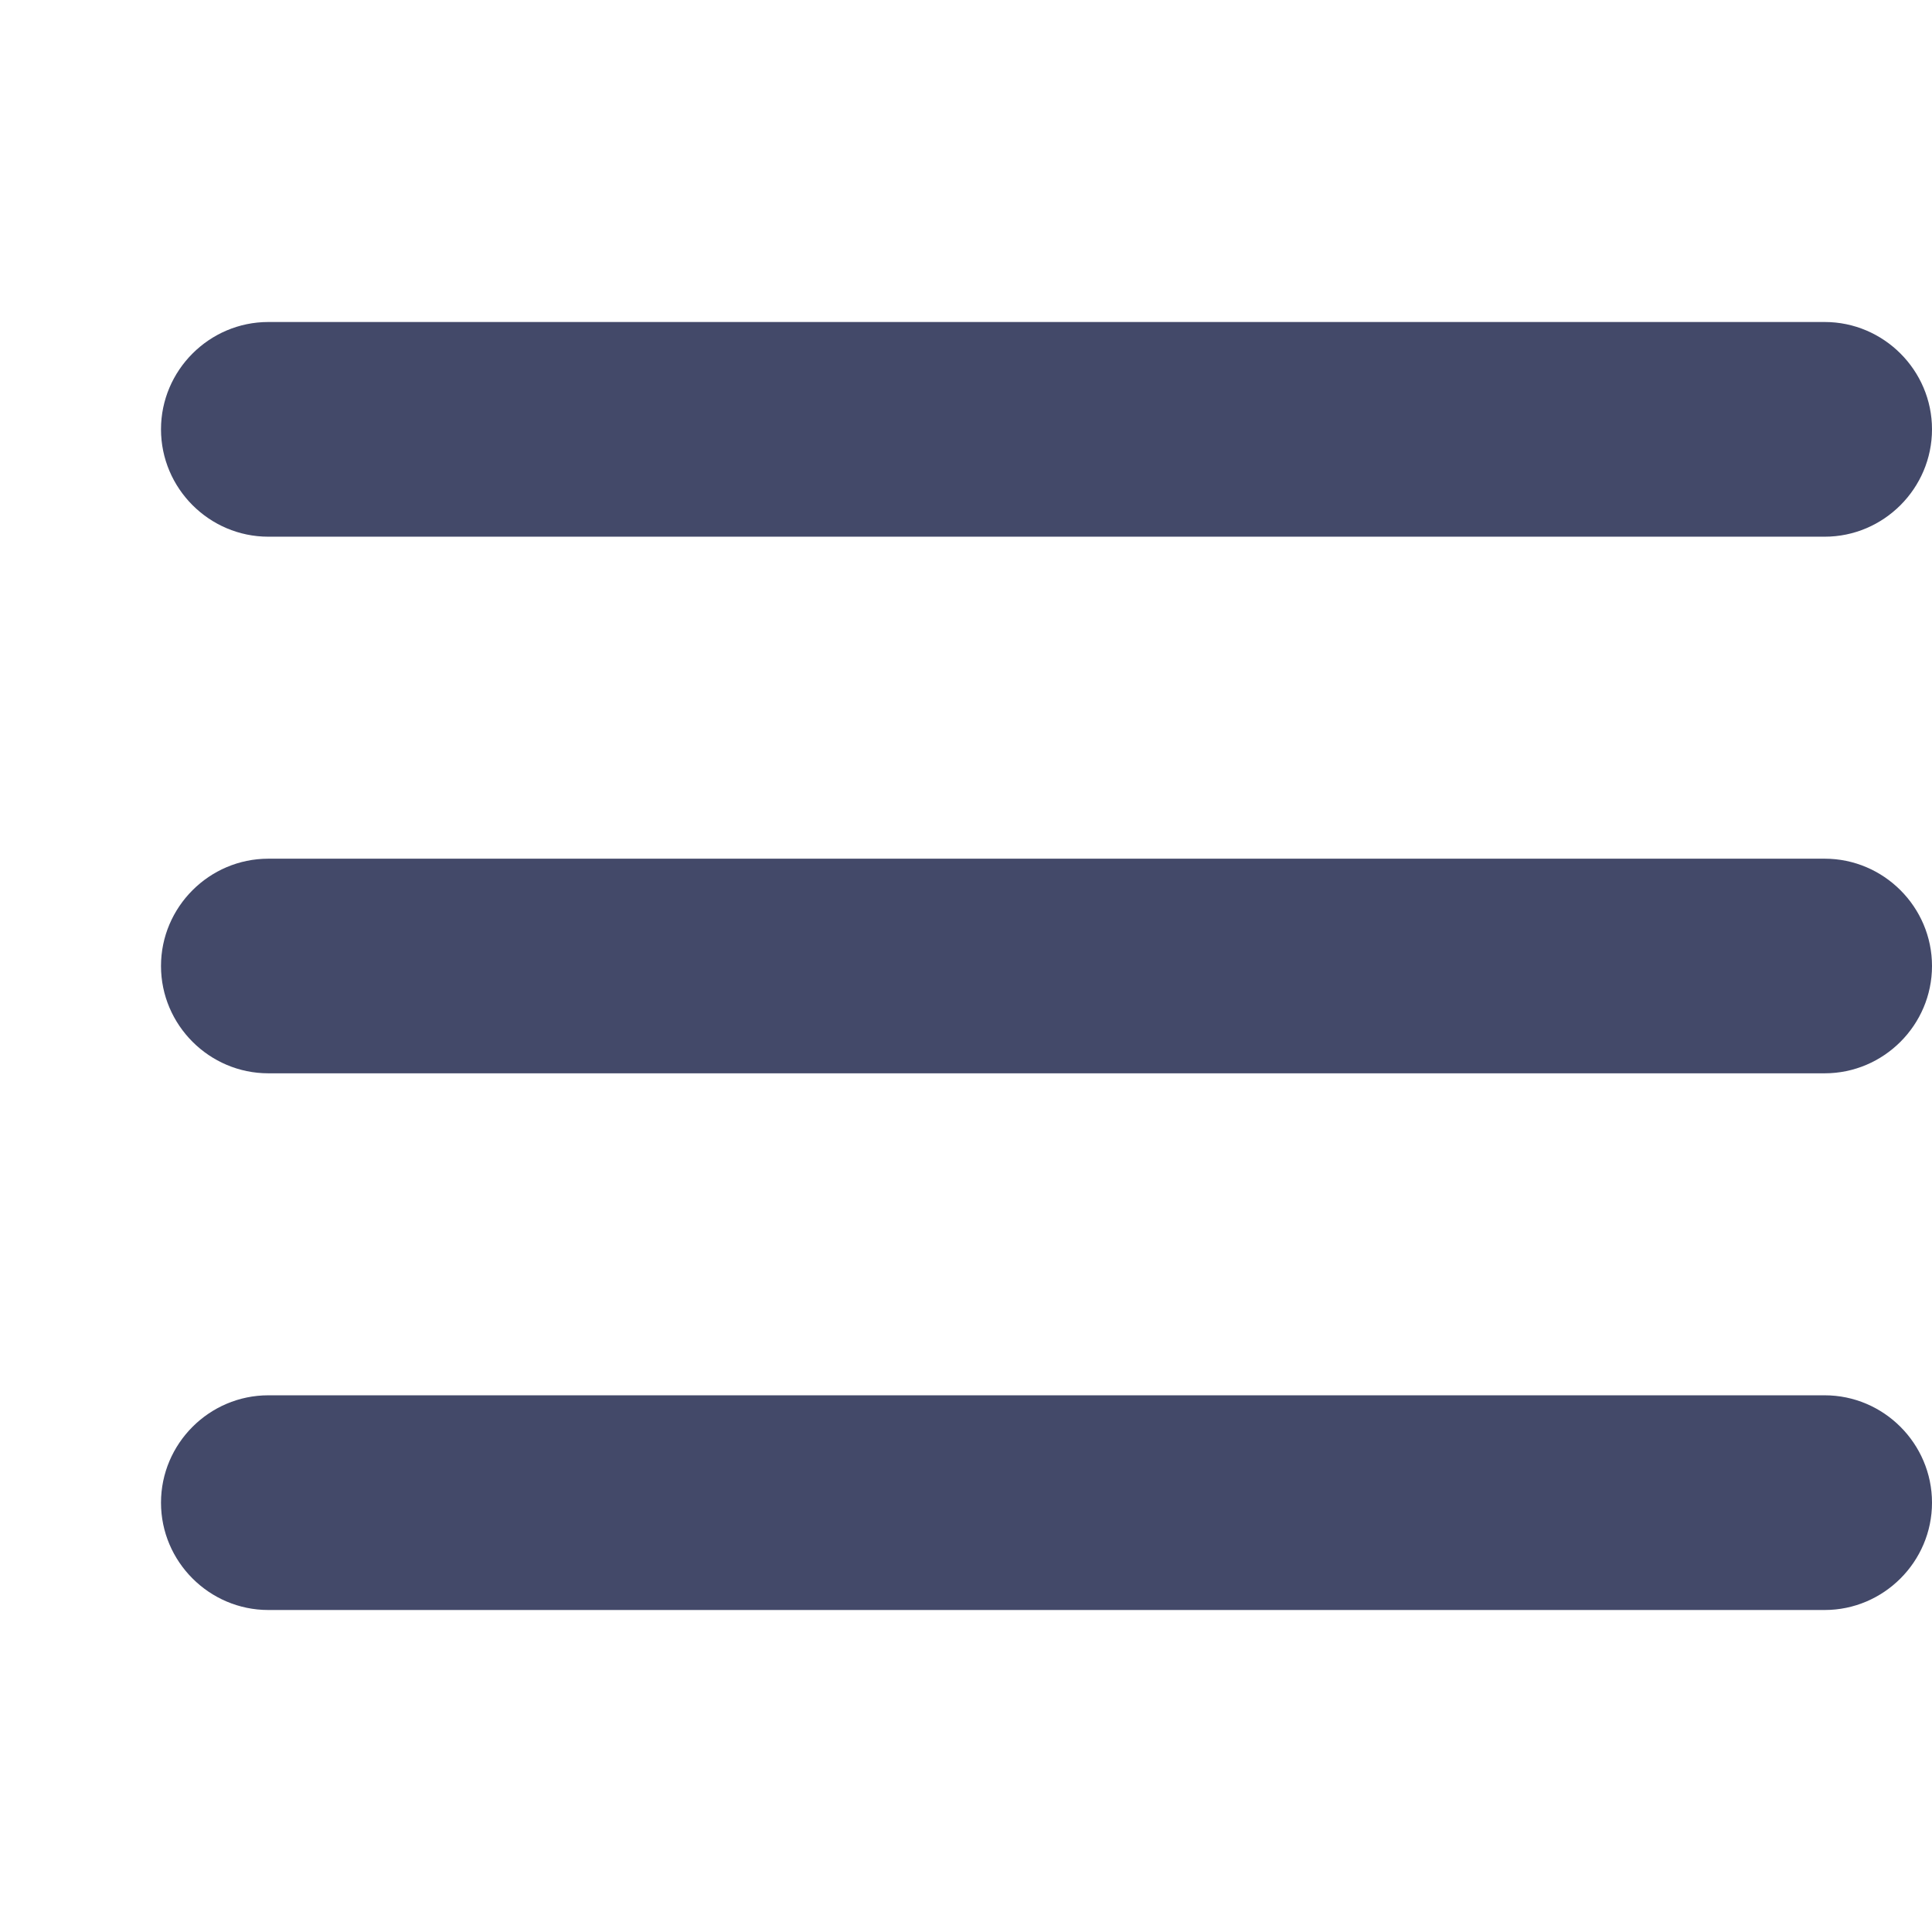 <svg width="24" height="24" viewBox="0 0 24 24" fill="none" xmlns="http://www.w3.org/2000/svg">
<path d="M3.333 20H22.667C23.4 20 24 19.4 24 18.667C24 17.933 23.4 17.333 22.667 17.333H3.333C2.6 17.333 2 17.933 2 18.667C2 19.4 2.6 20 3.333 20ZM3.333 13.333H22.667C23.4 13.333 24 12.733 24 12C24 11.267 23.4 10.667 22.667 10.667H3.333C2.6 10.667 2 11.267 2 12C2 12.733 2.6 13.333 3.333 13.333ZM2 5.333C2 6.067 2.6 6.667 3.333 6.667H22.667C23.4 6.667 24 6.067 24 5.333C24 4.6 23.4 4 22.667 4H3.333C2.6 4 2 4.6 2 5.333Z" fill="#434969"/>
</svg>
